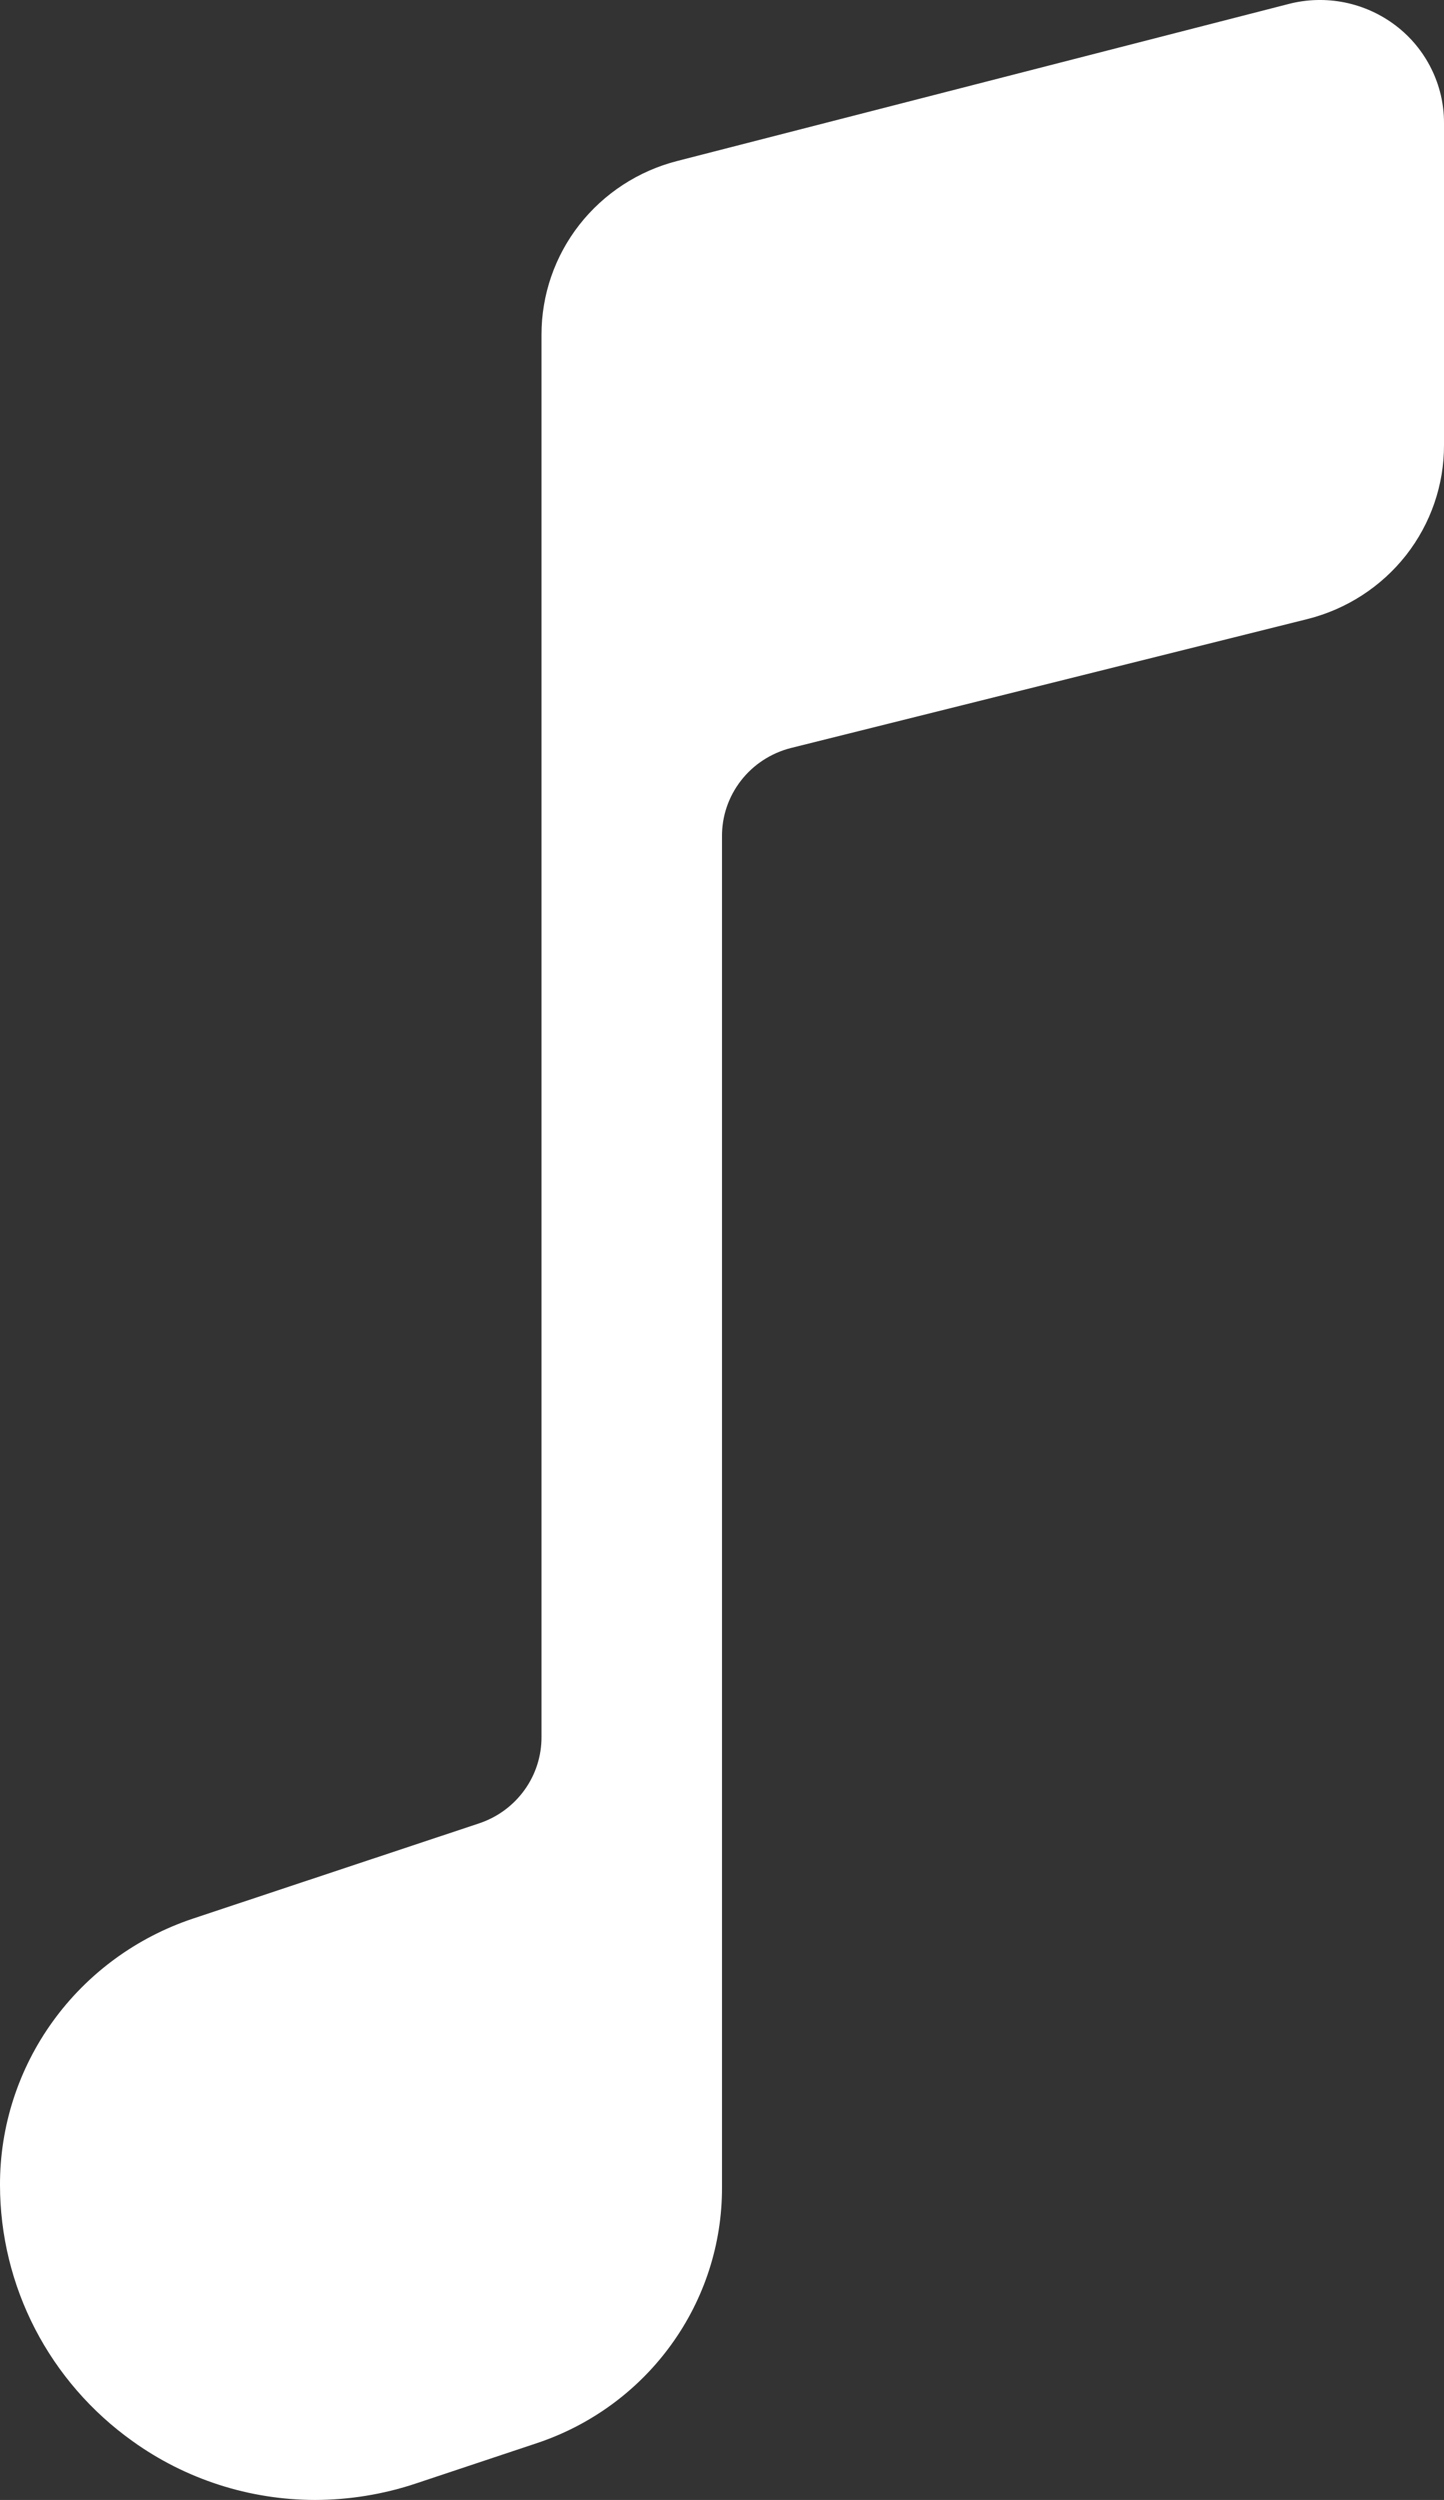 <svg width="26" height="45" viewBox="0 0 26 45" fill="none" xmlns="http://www.w3.org/2000/svg">
<rect x="0" y="0" width="26" height="45" fill="#333333" stroke="none"/>
<path d="M5.67 45C4.489 44.998 3.339 44.627 2.384 43.94C1.646 43.413 1.046 42.721 0.631 41.92C0.217 41.119 0.001 40.232 1.58433e-05 39.333C-0.003 38.275 0.331 37.243 0.953 36.383C1.575 35.523 2.454 34.878 3.467 34.538L8.633 32.819C8.961 32.708 9.245 32.498 9.445 32.219C9.646 31.94 9.752 31.605 9.75 31.263V6.026C9.749 5.31 9.988 4.614 10.431 4.047C10.874 3.481 11.495 3.076 12.197 2.897L23.205 0.071C23.535 -0.014 23.881 -0.023 24.215 0.045C24.549 0.113 24.863 0.256 25.133 0.462C25.403 0.668 25.621 0.933 25.771 1.236C25.922 1.539 26 1.872 26 2.209V8.01C26.002 8.729 25.761 9.427 25.316 9.995C24.87 10.562 24.246 10.966 23.542 11.143L14.234 13.466C13.879 13.558 13.564 13.764 13.341 14.052C13.117 14.341 12.997 14.694 13 15.057V39.375C13.003 40.39 12.683 41.381 12.085 42.206C11.488 43.032 10.643 43.651 9.671 43.976L7.49 44.703C6.904 44.899 6.289 44.999 5.67 45Z" fill="white"/>
</svg>
